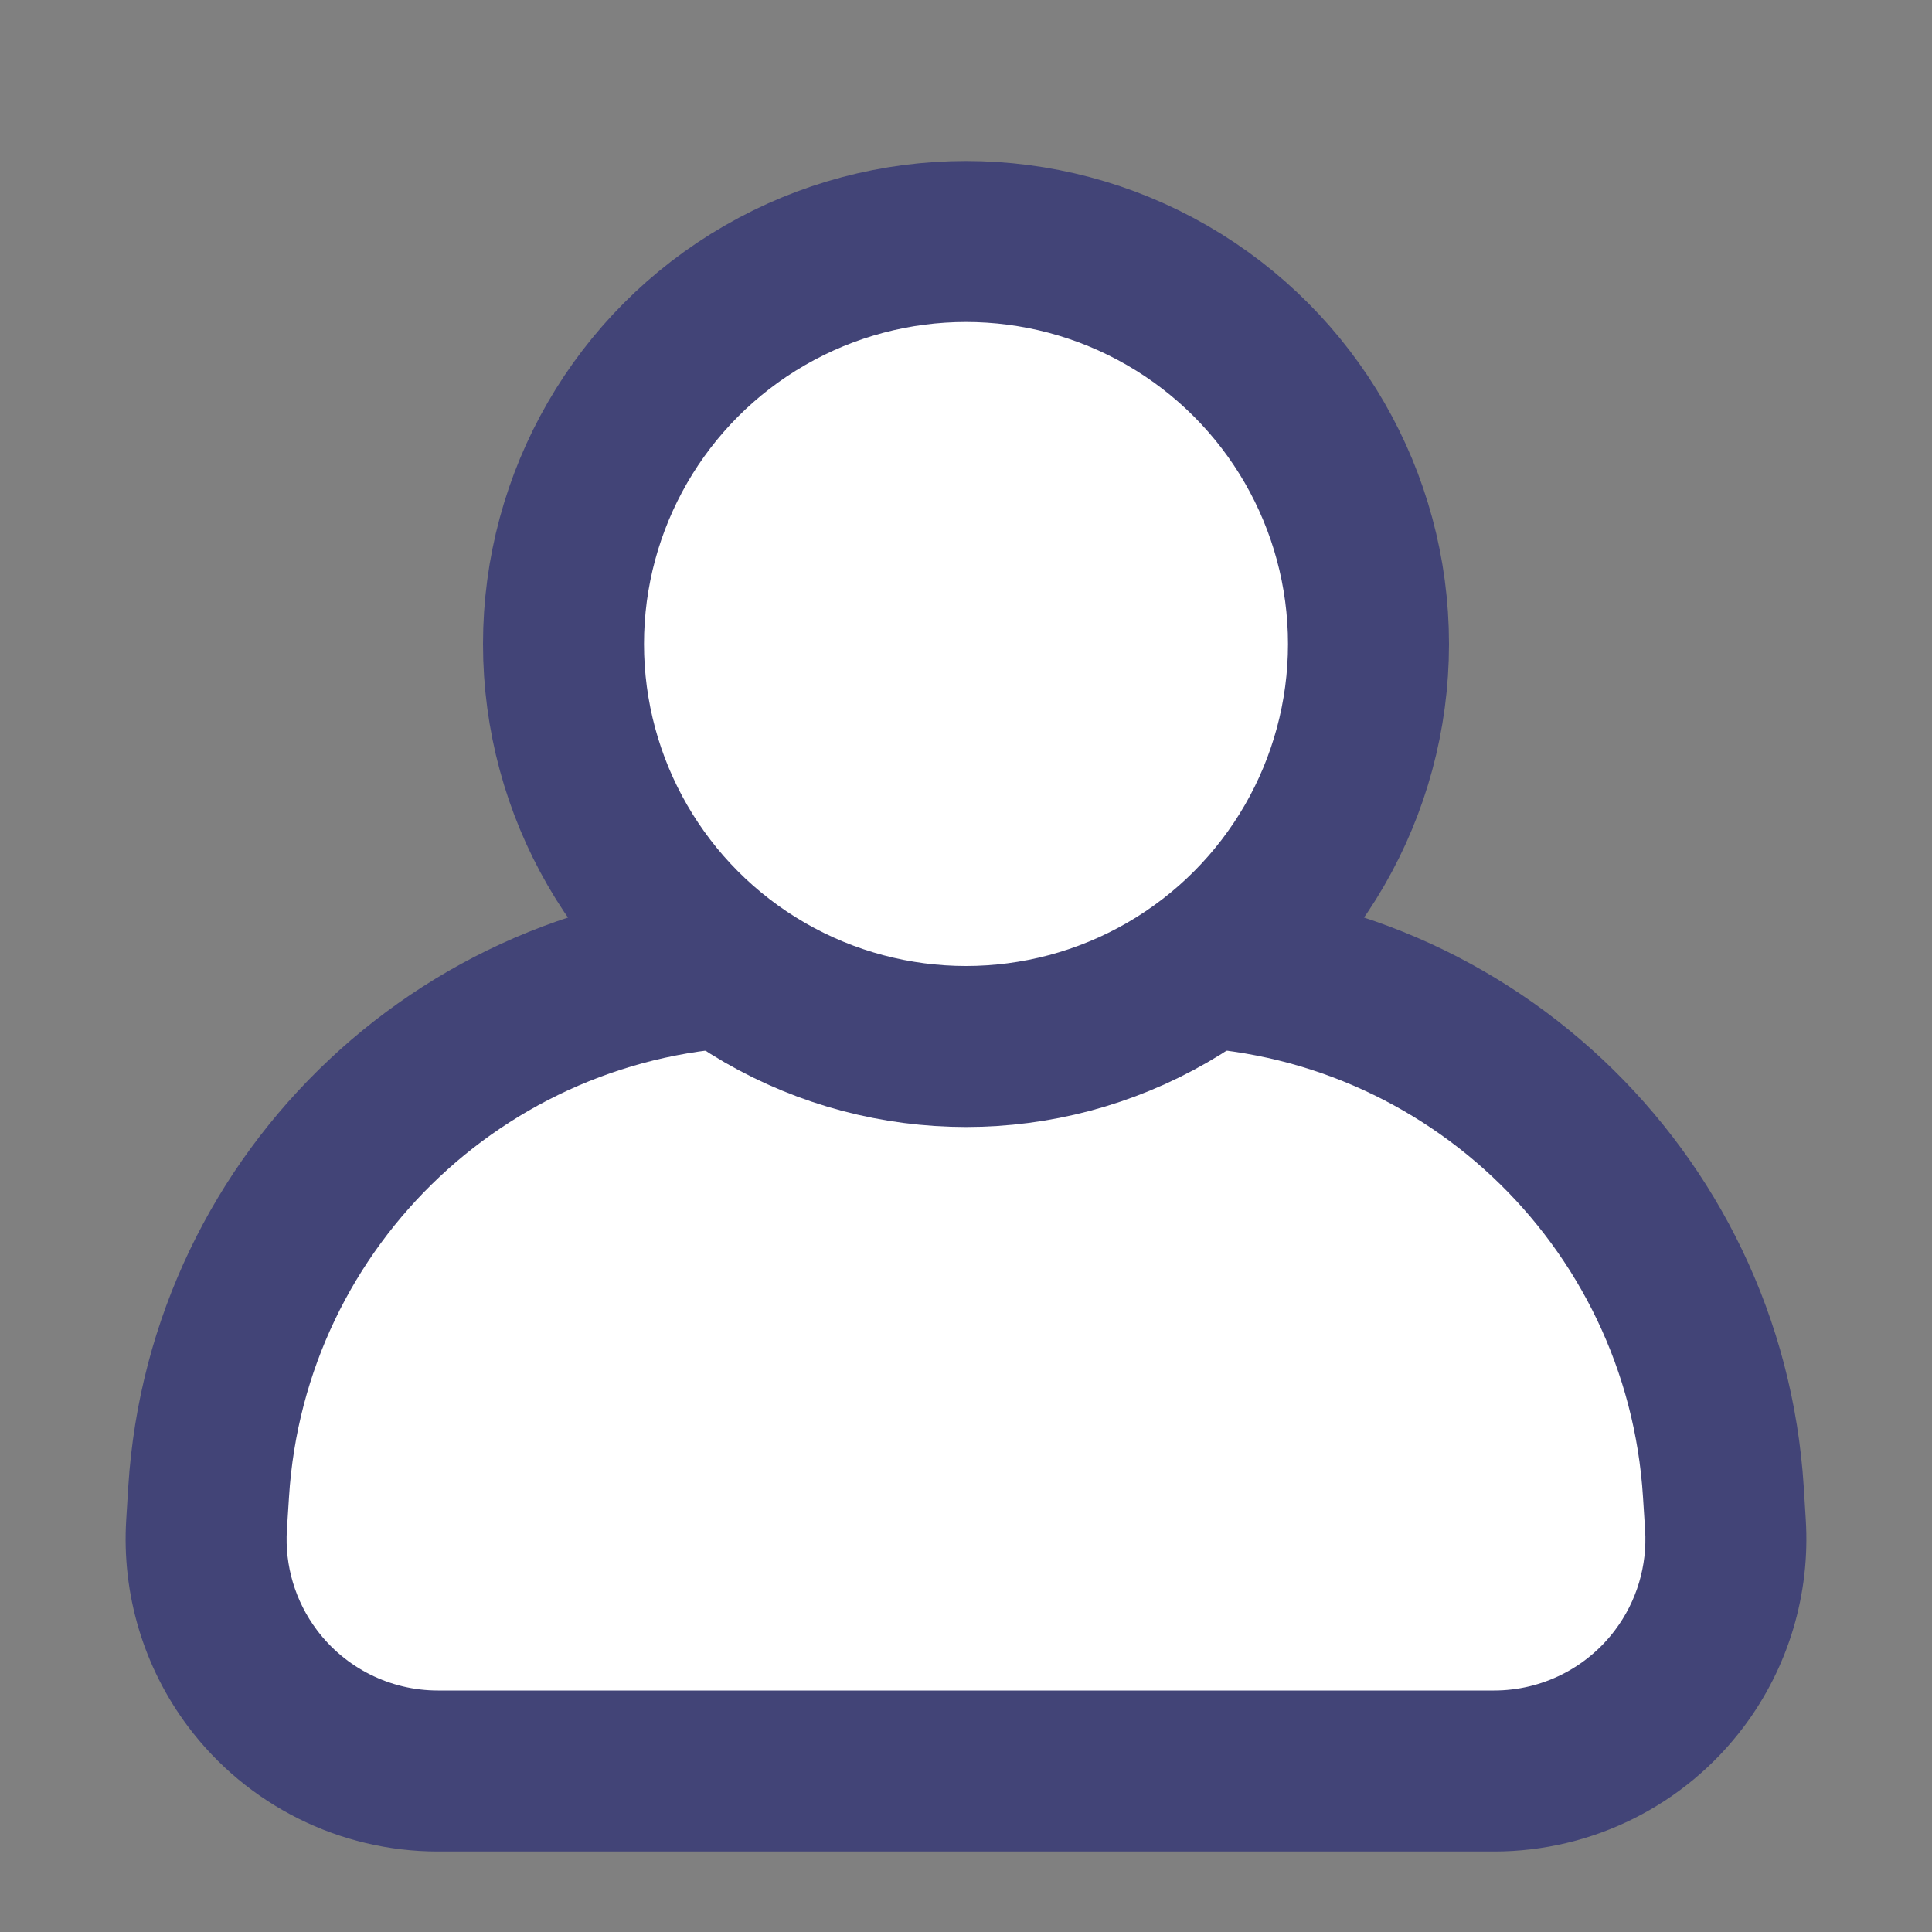 <svg width="24" height="24" viewBox="0 0 24 24" fill="none" xmlns="http://www.w3.org/2000/svg">
<rect x="0" y="0" width="24" height="24" fill="#808080" stroke="none"/>
<path d="M2.592 18.536C2.821 14.862 5.868 12 9.548 12H14.452C18.133 12 21.179 14.862 21.409 18.536L21.434 18.942C21.477 19.625 21.274 20.301 20.864 20.848V20.848C20.32 21.573 19.467 22 18.561 22H5.439C4.533 22 3.68 21.573 3.136 20.848V20.848C2.726 20.301 2.523 19.625 2.566 18.942L2.592 18.536Z" fill="white"/>
<path d="M21.434 18.942L20.436 19.004L21.434 18.942ZM21.409 18.536L20.41 18.598L21.409 18.536ZM9.548 13H14.452V11H9.548V13ZM20.41 18.598L20.436 19.004L22.432 18.879L22.407 18.473L20.41 18.598ZM3.564 19.004L3.59 18.598L1.593 18.473L1.568 18.879L3.564 19.004ZM18.561 21H5.439V23H18.561V21ZM20.064 20.248C19.709 20.722 19.152 21 18.561 21V23C19.782 23 20.931 22.425 21.664 21.448L20.064 20.248ZM2.336 21.448C3.069 22.425 4.219 23 5.439 23V21C4.848 21 4.291 20.722 3.936 20.248L2.336 21.448ZM1.568 18.879C1.511 19.8 1.783 20.711 2.336 21.448L3.936 20.248C3.668 19.891 3.536 19.45 3.564 19.004L1.568 18.879ZM20.436 19.004C20.464 19.45 20.332 19.891 20.064 20.248L21.664 21.448C22.217 20.711 22.489 19.8 22.432 18.879L20.436 19.004ZM14.452 13C17.604 13 20.214 15.451 20.41 18.598L22.407 18.473C22.144 14.273 18.66 11 14.452 11V13ZM9.548 11C5.339 11 1.856 14.273 1.593 18.473L3.59 18.598C3.786 15.451 6.396 13 9.548 13V11Z" fill="#424477"/>
<circle cx="12" cy="8" r="5" fill="white" stroke="#424477" stroke-width="2"/>
</svg>
